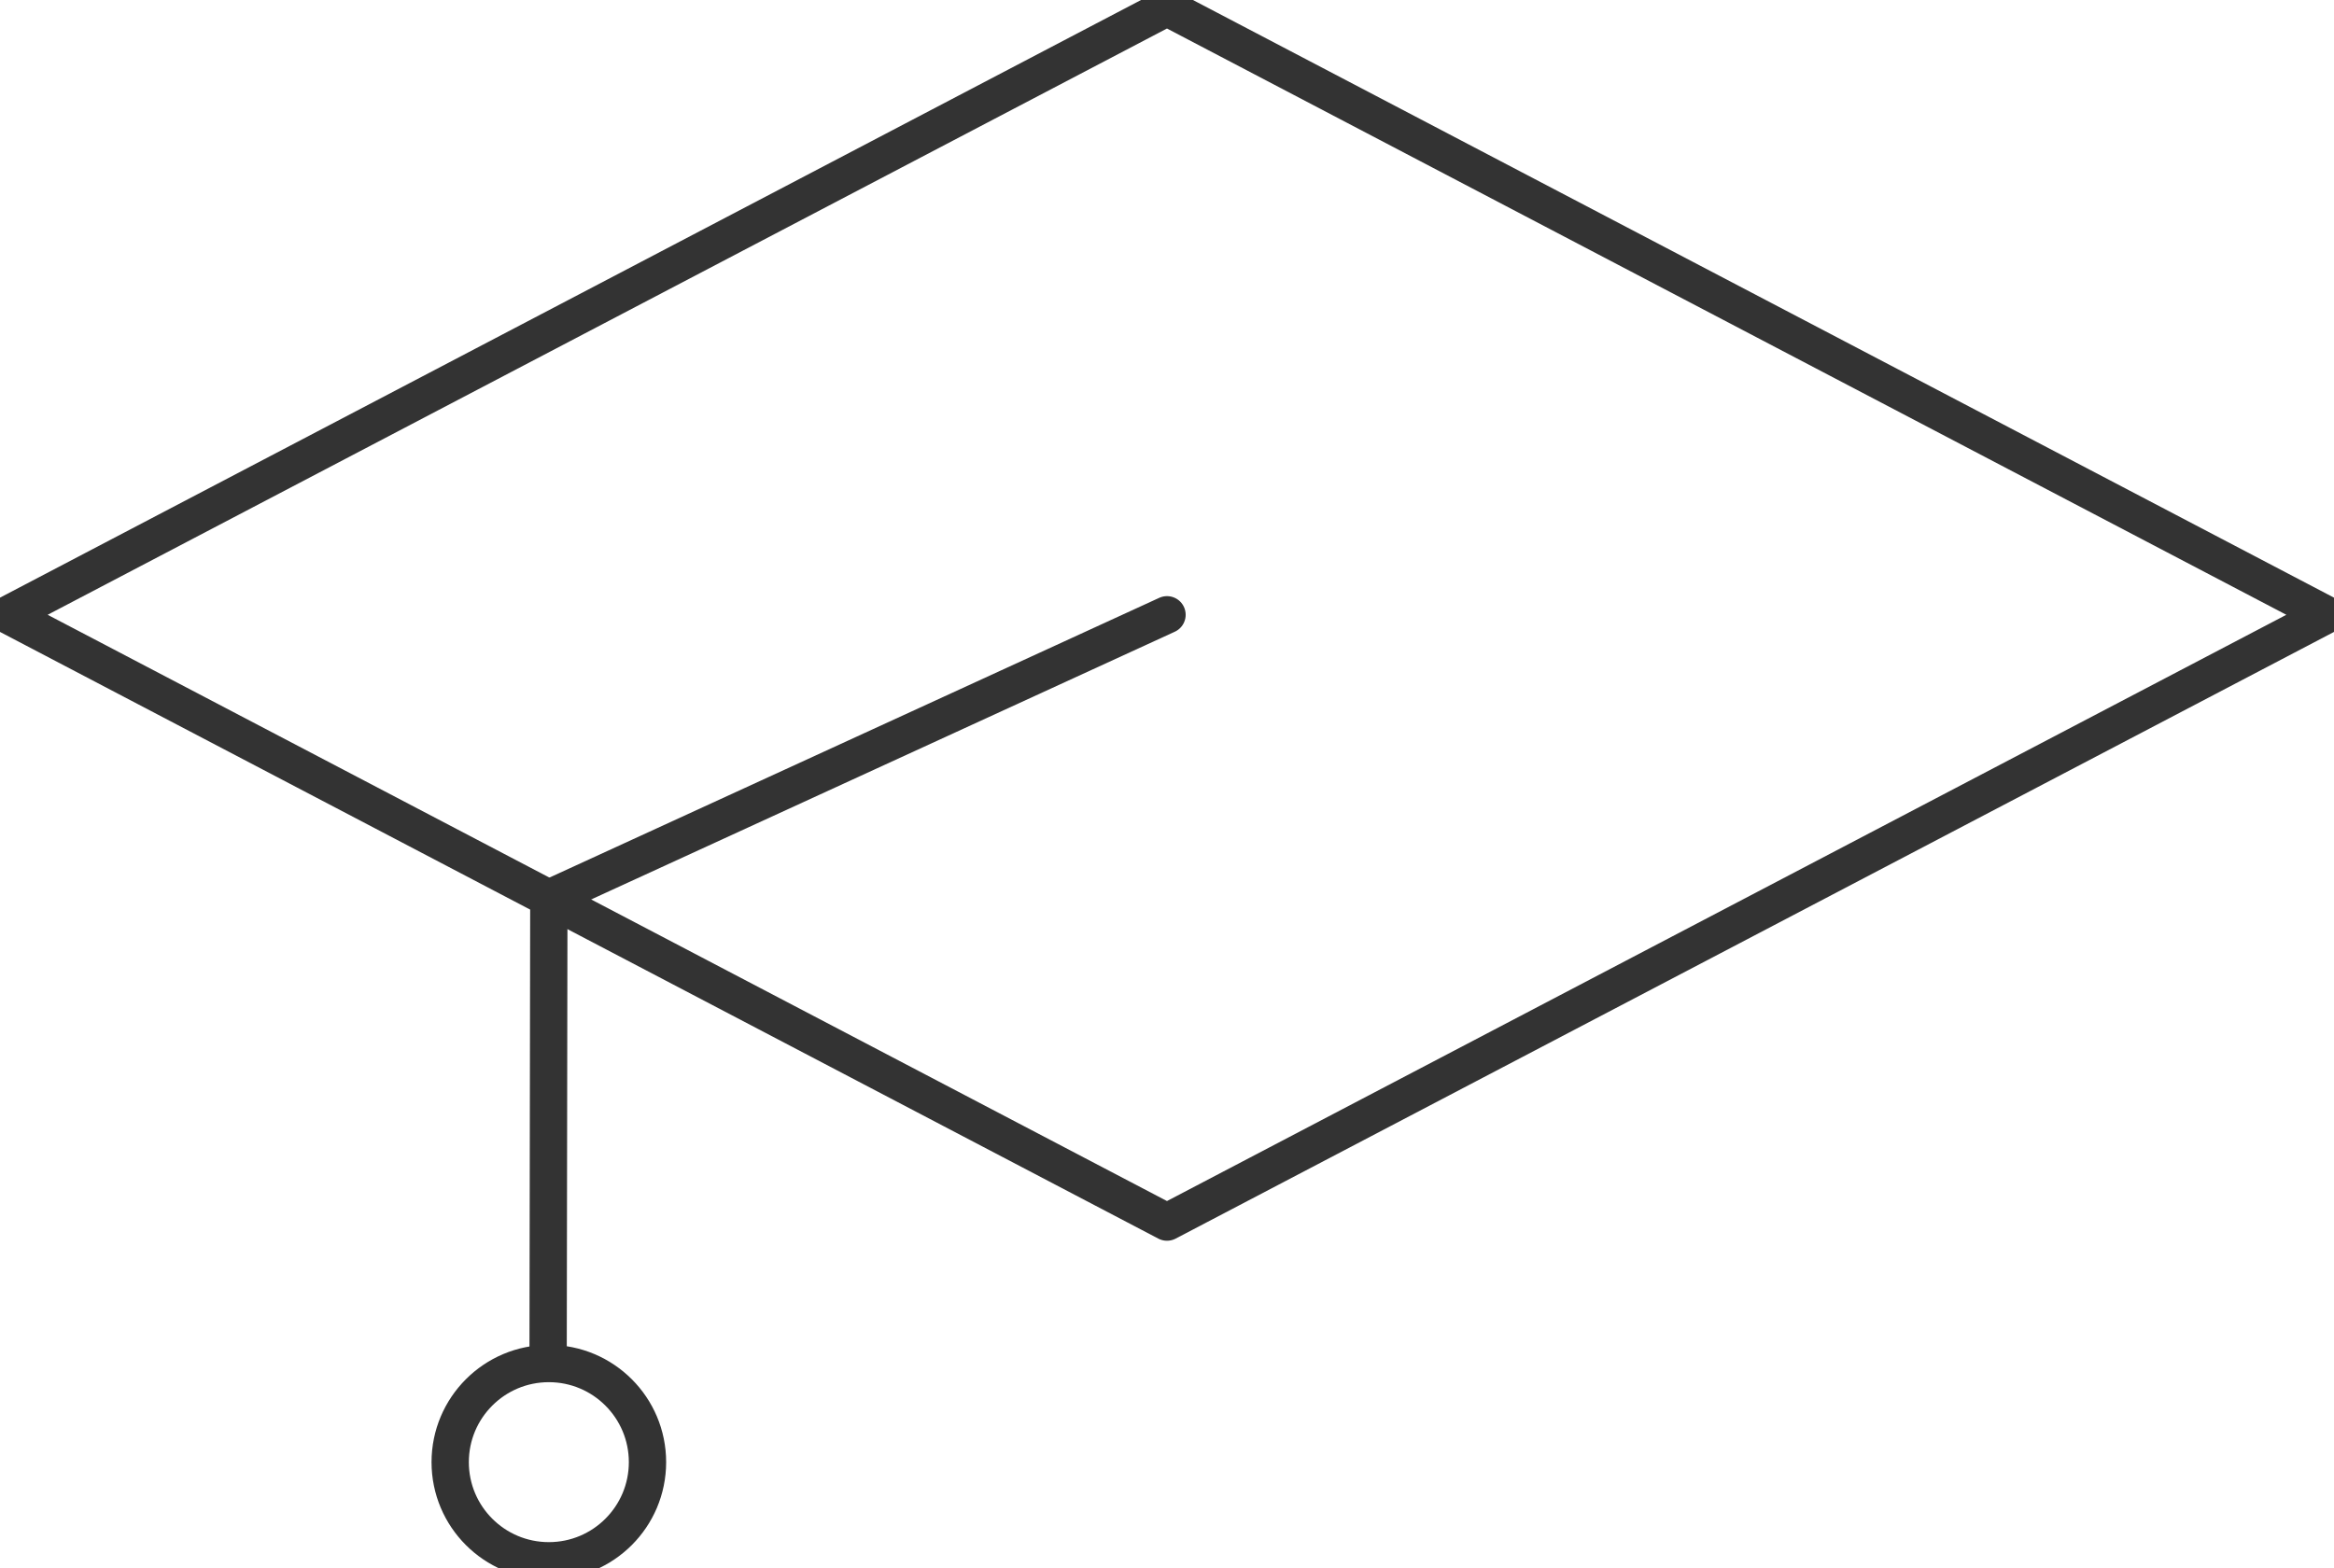<svg xmlns="http://www.w3.org/2000/svg" width="125.133" height="84.101" viewBox="0 0 125.133 84.101">
  <defs>
    <style>
      .cls-1 {
        fill: none;
        stroke: #333;
        stroke-linecap: round;
        stroke-linejoin: round;
        stroke-width: 2px;
      }
    </style>
  </defs>
  <g id="education" transform="translate(0.4 0.4)">
    <g id="Groupe_61" data-name="Groupe 61">
      <path id="Tracé_19" data-name="Tracé 19" class="cls-1" d="M62.666,65.639.5,33.07,62.666.5l62.166,32.57Z" transform="translate(-0.5 -0.5)"/>
      <path id="Tracé_20" data-name="Tracé 20" class="cls-1" d="M64.131,34.68,30.989,49.888l-.039,24.286" transform="translate(-1.964 -2.11)"/>
      <circle id="Ellipse_2" data-name="Ellipse 2" class="cls-1" cx="5.289" cy="5.289" r="5.289" transform="translate(23.736 72.724)"/>
    </g>
  </g>
</svg>
